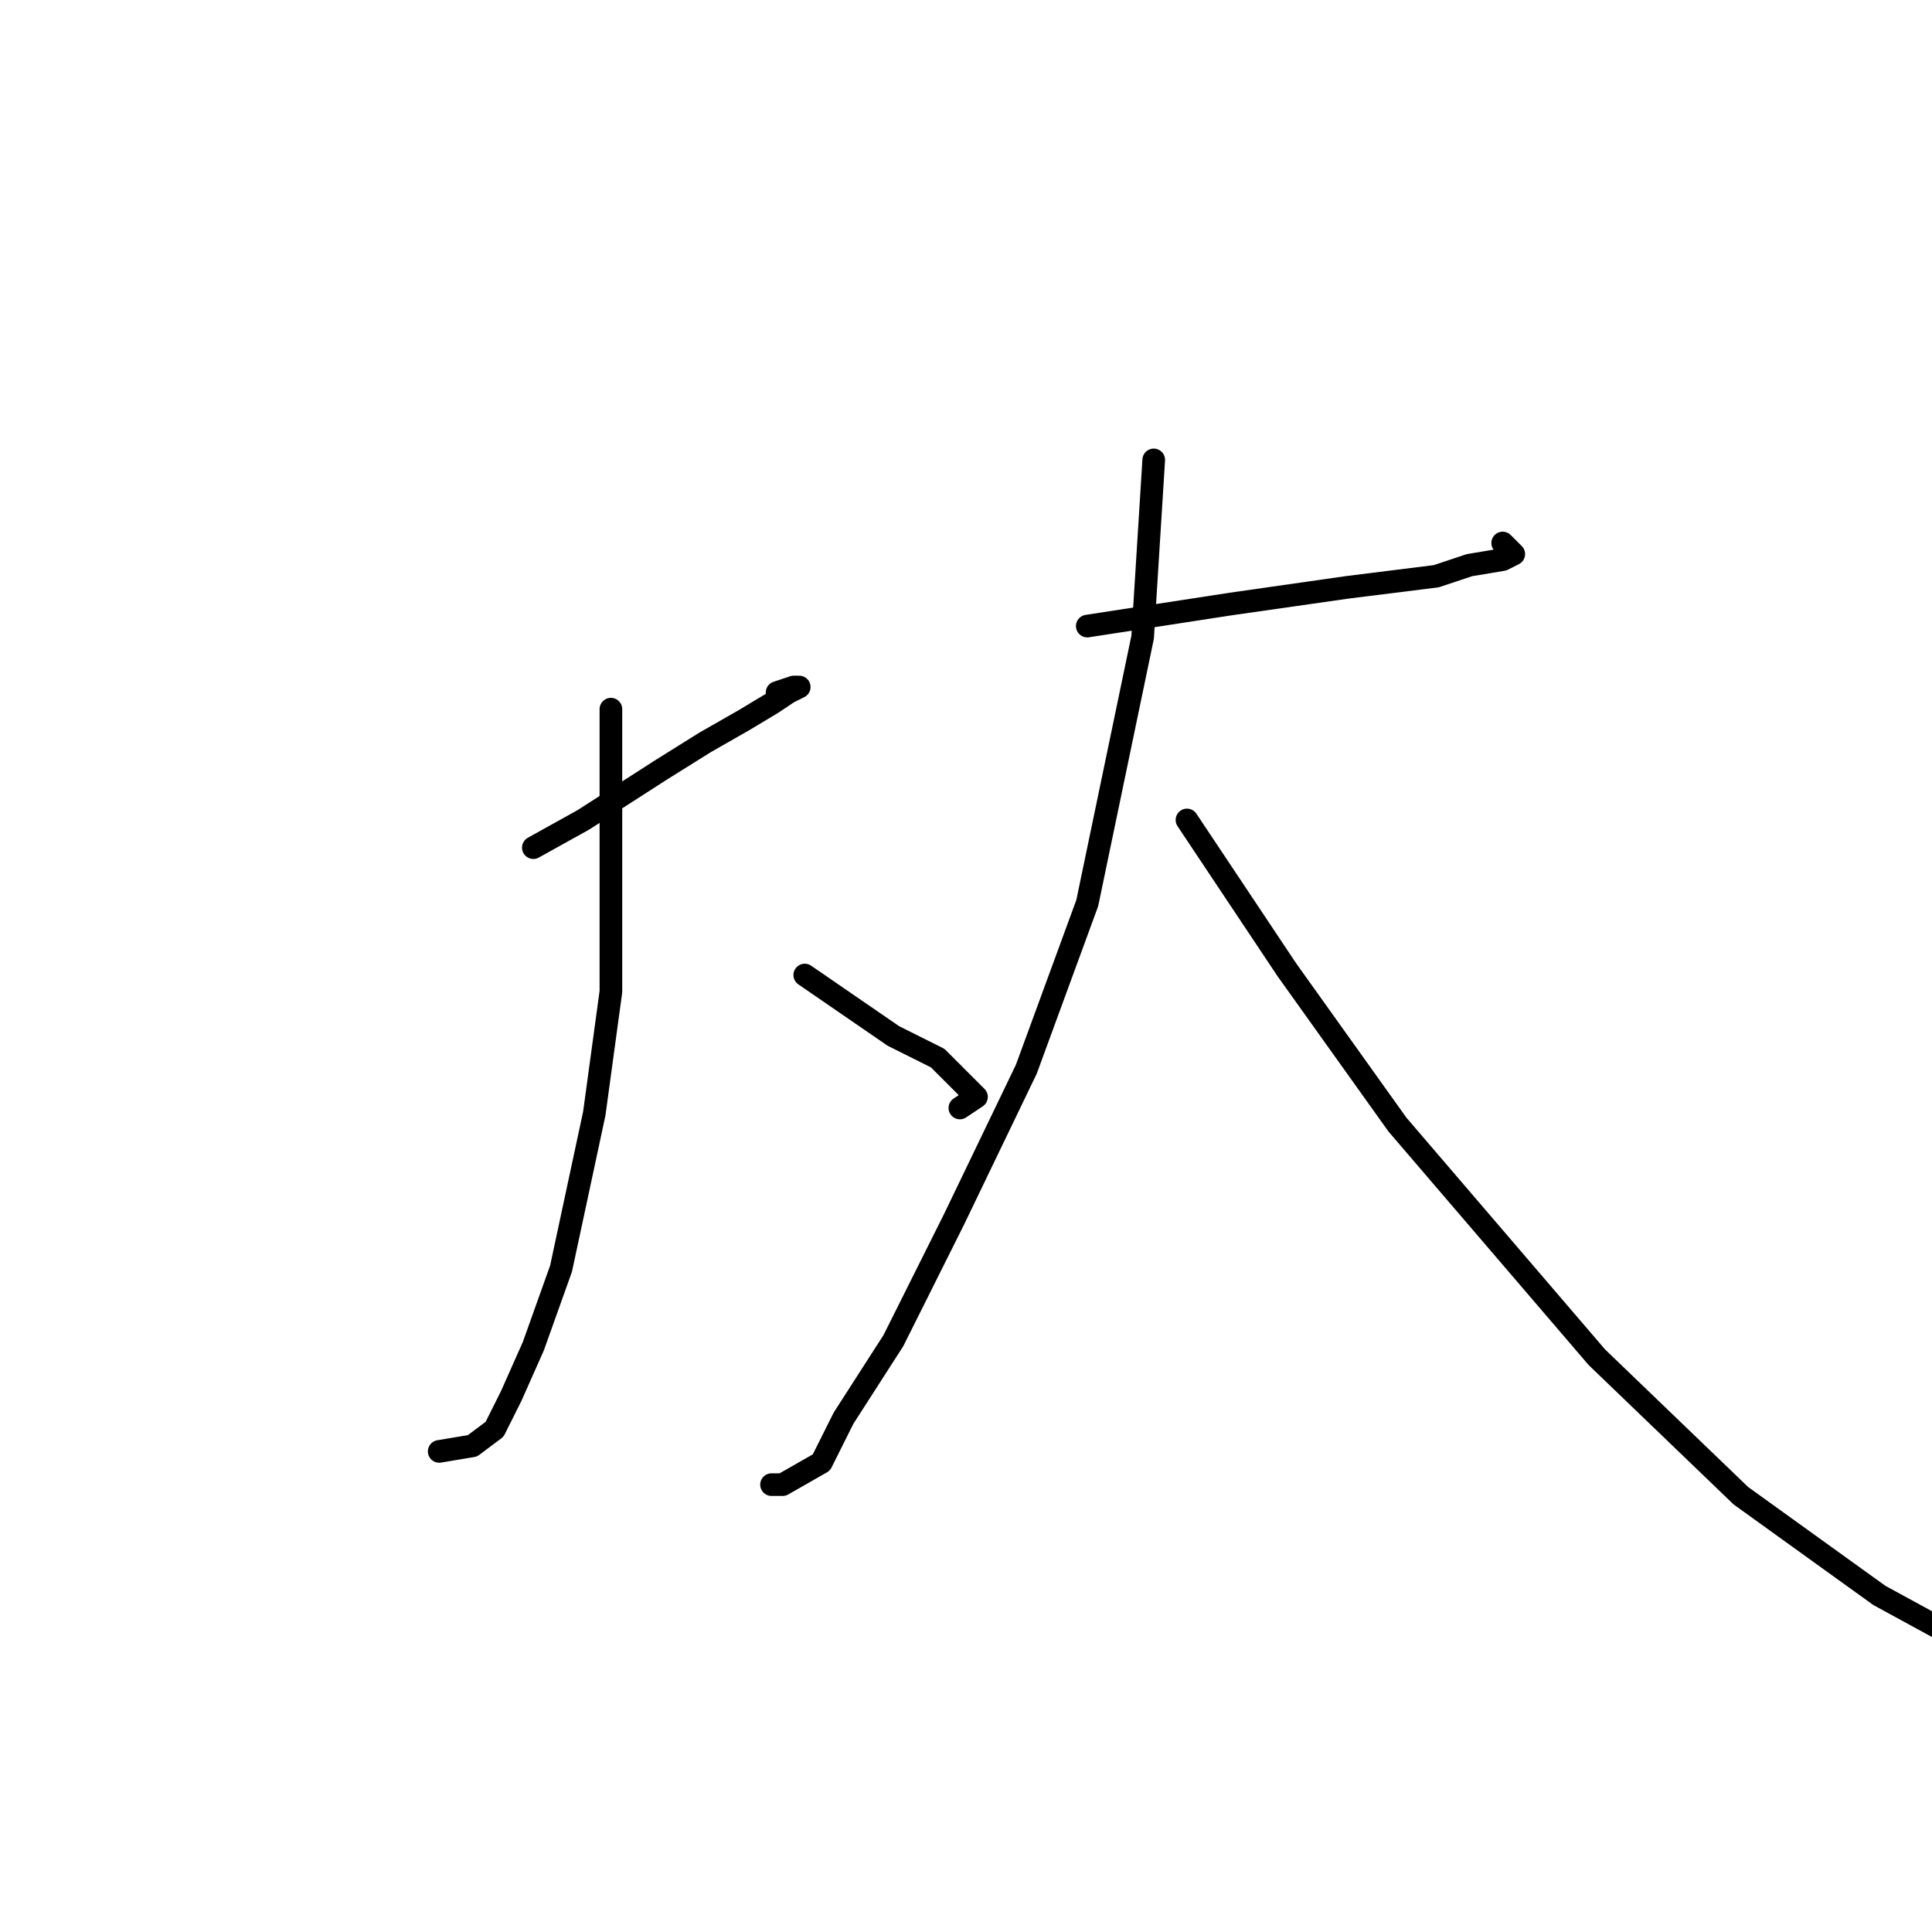 <?xml version="1.0" standalone="no"?>
    <svg width="256" height="256" xmlns="http://www.w3.org/2000/svg" version="1.1">
    <polyline stroke="black" stroke-width="3" stroke-linecap="round" fill="transparent" stroke-linejoin="round" points="70.672 112.317 77.278 108.647 87.553 102.042 93.425 98.372 98.563 95.436 102.232 93.234 104.434 91.767 105.902 91.033 105.168 91.033 102.966 91.767 102.966 91.767 " />
        <polyline stroke="black" stroke-width="3" stroke-linecap="round" fill="transparent" stroke-linejoin="round" points="80.948 93.968 80.948 113.051 80.948 131.4 78.746 147.547 74.342 168.098 70.672 178.373 67.737 184.978 65.535 189.382 62.599 191.584 58.195 192.318 58.195 192.318 " />
        <polyline stroke="black" stroke-width="3" stroke-linecap="round" fill="transparent" stroke-linejoin="round" points="106.636 129.198 118.379 137.272 124.251 140.207 127.187 143.143 129.389 145.345 127.187 146.813 127.187 146.813 " />
        <polyline stroke="black" stroke-width="3" stroke-linecap="round" fill="transparent" stroke-linejoin="round" points="144.068 82.959 163.15 80.023 178.563 77.821 190.307 76.354 194.71 74.886 199.114 74.152 200.582 73.418 199.114 71.95 199.114 71.95 " />
        <polyline stroke="black" stroke-width="3" stroke-linecap="round" fill="transparent" stroke-linejoin="round" points="152.875 60.941 151.407 84.427 144.068 119.657 135.994 141.675 126.453 161.492 118.379 177.639 111.774 187.914 108.838 193.786 103.7 196.722 102.232 196.722 102.232 196.722 " />
        <polyline stroke="black" stroke-width="3" stroke-linecap="round" fill="transparent" stroke-linejoin="round" points="157.279 108.647 170.49 128.464 185.169 149.015 211.591 179.841 230.674 198.19 249.023 211.401 265.17 220.208 283.519 225.346 287.188 225.346 287.188 225.346 " />
        </svg>